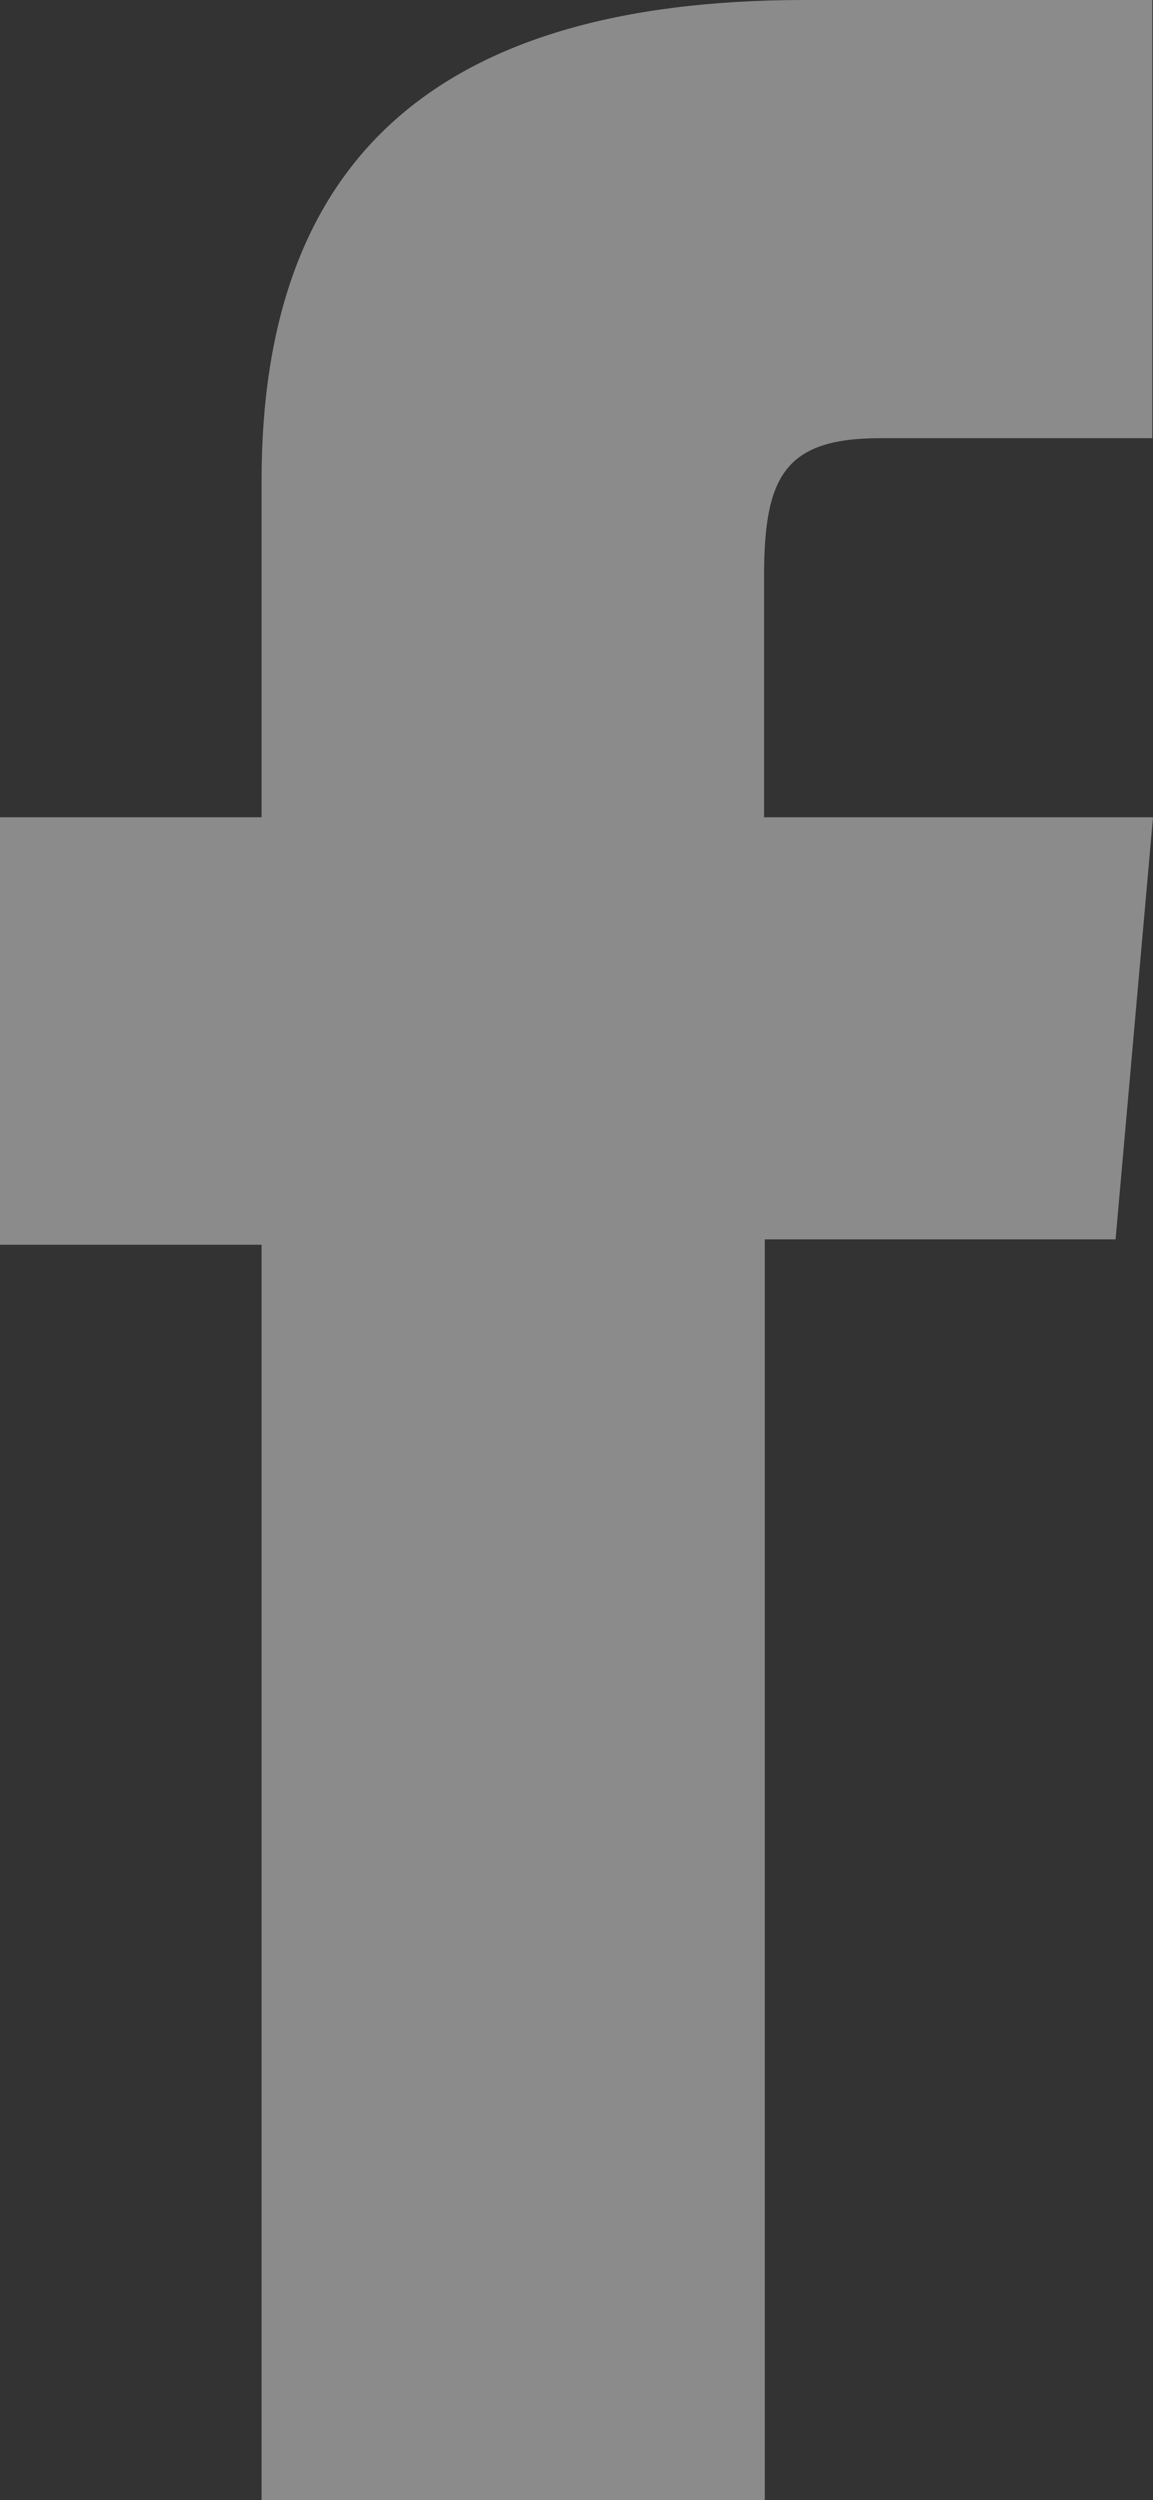 <svg xmlns="http://www.w3.org/2000/svg" viewBox="0 0 47.43 102.76"><rect x="0" y="0" width="47.43" height="102.76" fill="#333333" stroke="none"/><defs><style>.cls-1{fill:#fff;opacity:0.43;}</style></defs><g id="Layer_2" data-name="Layer 2"><g id="Layer_1-2" data-name="Layer 1"><path class="cls-1" d="M10.76,102.76h20.7V50.94H45.89l1.54-17.35h-16V23.71c0-4.09.82-5.7,4.77-5.7h11.2V0H33.1C17.71,0,10.76,6.78,10.76,19.76V33.59H0V51.16H10.76Z"/></g></g></svg>